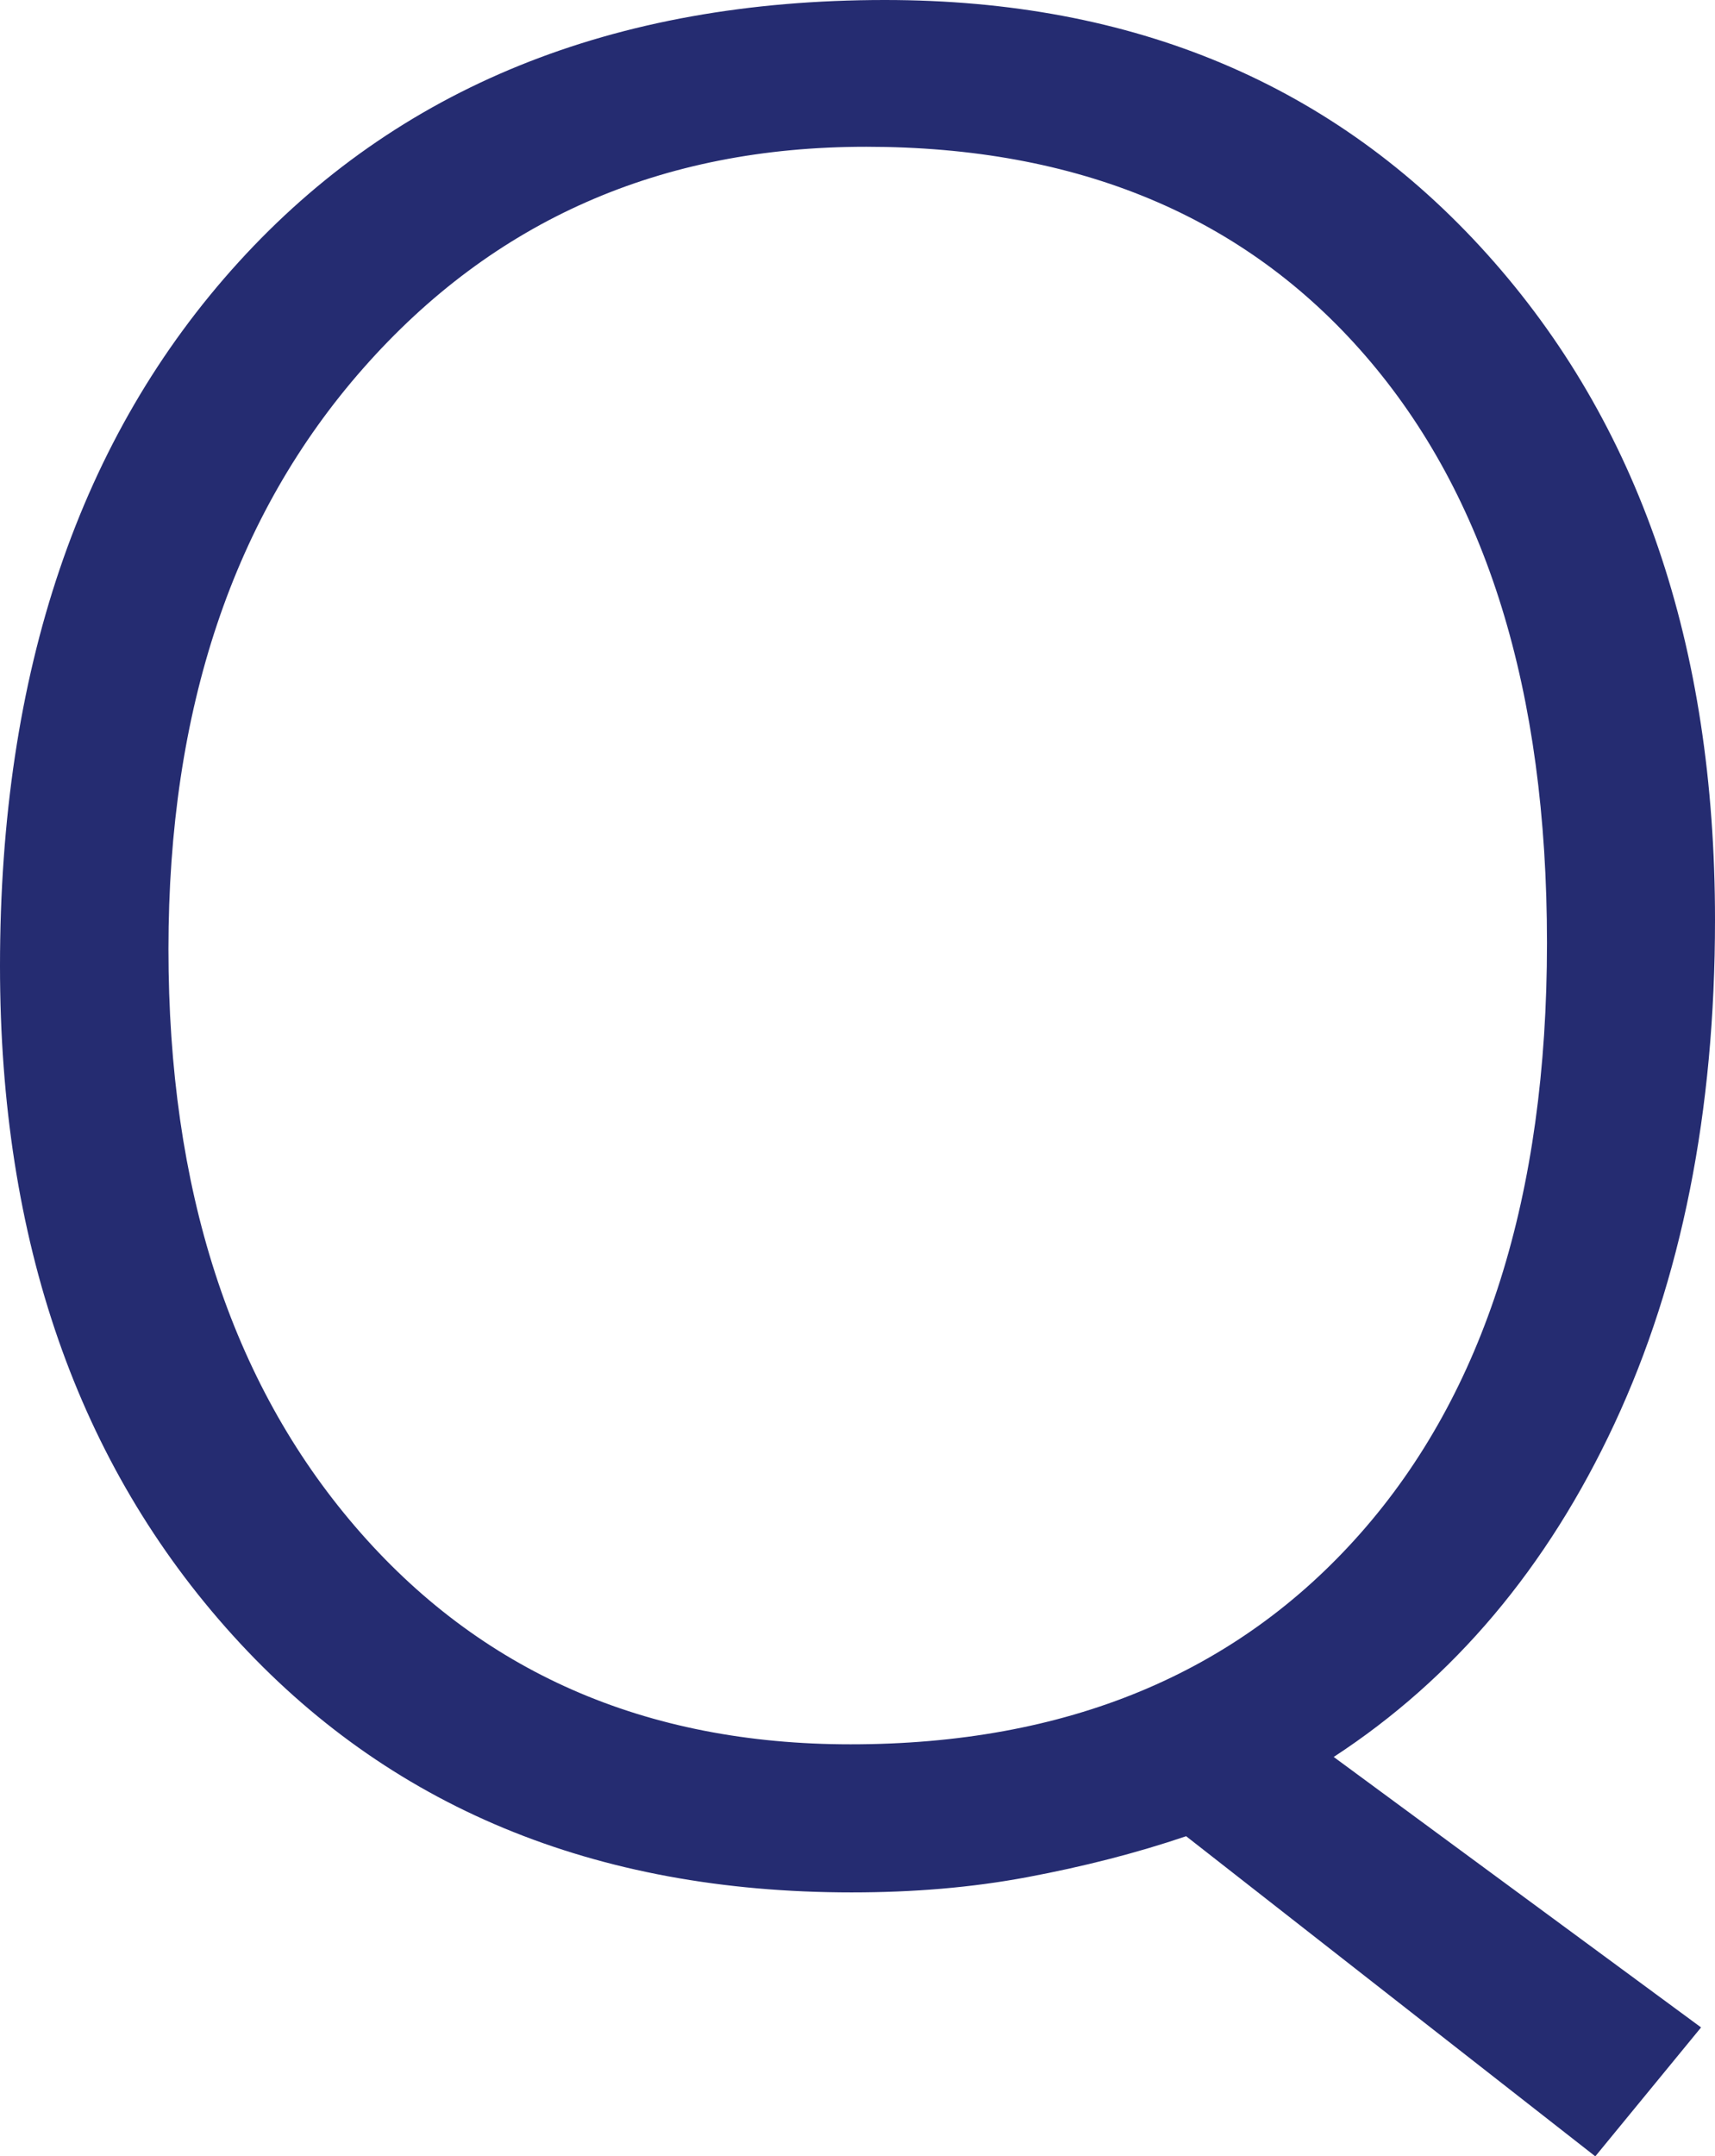 <?xml version="1.0" encoding="UTF-8"?>
<svg id="_レイヤー_2" data-name="レイヤー 2" xmlns="http://www.w3.org/2000/svg" viewBox="0 0 39.4 49.51">
  <defs>
    <style>
      .cls-1 {
        fill: #252c71;
      }
    </style>
  </defs>
  <g id="_レイヤー_1-2" data-name="レイヤー 1">
    <path class="cls-1" d="M19.57,43.45c-5.92,0-10.66-1.97-14.22-5.9S0,28.49,0,22.18C0,15.42,1.83,10.03,5.48,6.02S14.08,0,20.33,0c5.72,0,10.33,1.94,13.83,5.83s5.24,8.98,5.24,15.29c0,4.41-.77,8.27-2.31,11.57s-3.69,5.85-6.45,7.65l8.44,6.21-2.43,2.96-9.4-7.35c-1.15.39-2.37.7-3.65.94s-2.62.35-4.03.35ZM19.89,3.37c-4.71,0-8.55,1.69-11.54,5.08s-4.48,7.84-4.48,13.34,1.43,9.93,4.29,13.26,6.66,5,11.38,5c4.96,0,8.87-1.62,11.72-4.85s4.28-7.75,4.28-13.55-1.39-10.27-4.17-13.48-6.61-4.8-11.47-4.8Z"/>
  </g>
</svg>